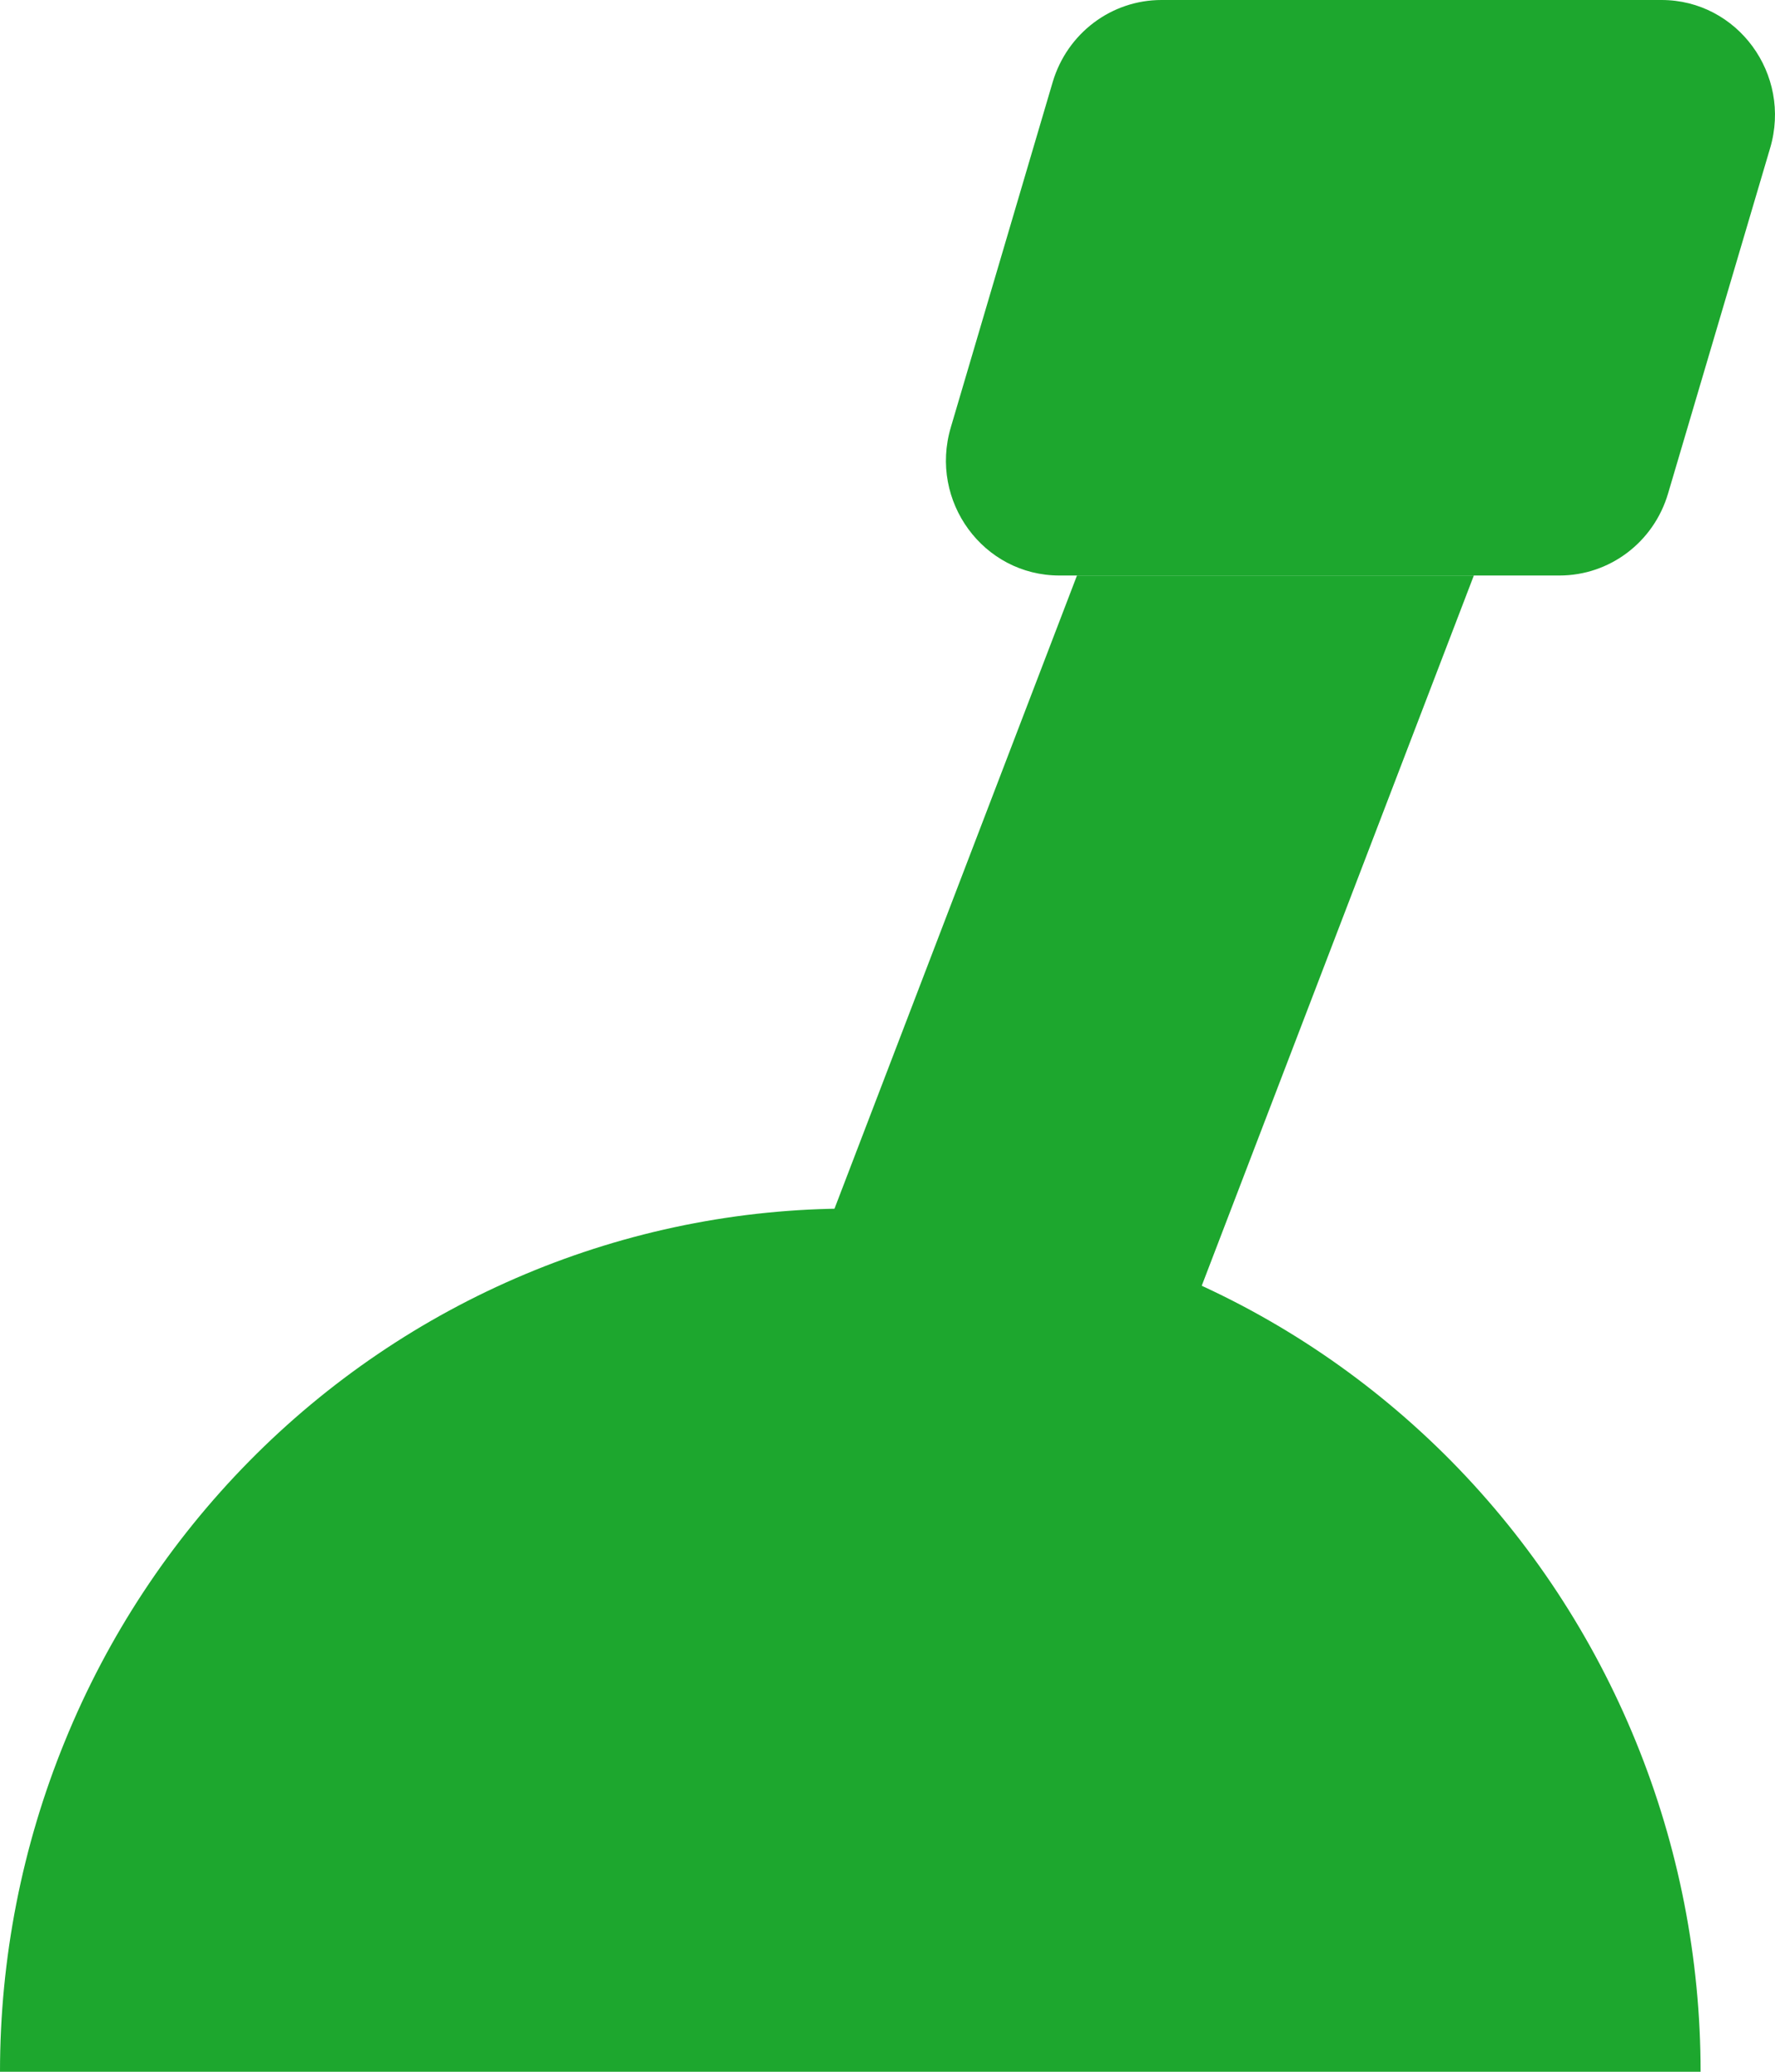 <svg width="12" height="14" viewBox="0 0 12 14" fill="none" xmlns="http://www.w3.org/2000/svg">
<path d="M11.497 14C11.497 13.234 11.348 12.475 11.059 11.768C10.77 11.06 10.347 10.417 9.813 9.875C9.279 9.334 8.646 8.904 7.948 8.611C7.251 8.318 6.503 8.167 5.748 8.167C4.993 8.167 4.246 8.318 3.549 8.611C2.851 8.904 2.217 9.334 1.684 9.875C1.15 10.417 0.726 11.06 0.438 11.768C0.149 12.475 -6.59942e-08 13.234 0 14H11.497Z" fill="#1DA72E"/>
<path d="M7.281 3.889L4.599 10.889H7.281L9.964 3.889H7.281Z" fill="#1DA72E"/>
<path d="M7.162 3.889H7.281H10.543C10.882 3.889 11.18 3.664 11.277 3.335L11.967 1.001C12.115 0.502 11.746 0 11.233 0H7.852C7.513 0 7.215 0.225 7.117 0.554L6.428 2.888C6.28 3.387 6.648 3.889 7.162 3.889Z" fill="#1DA72E"/>
</svg>
